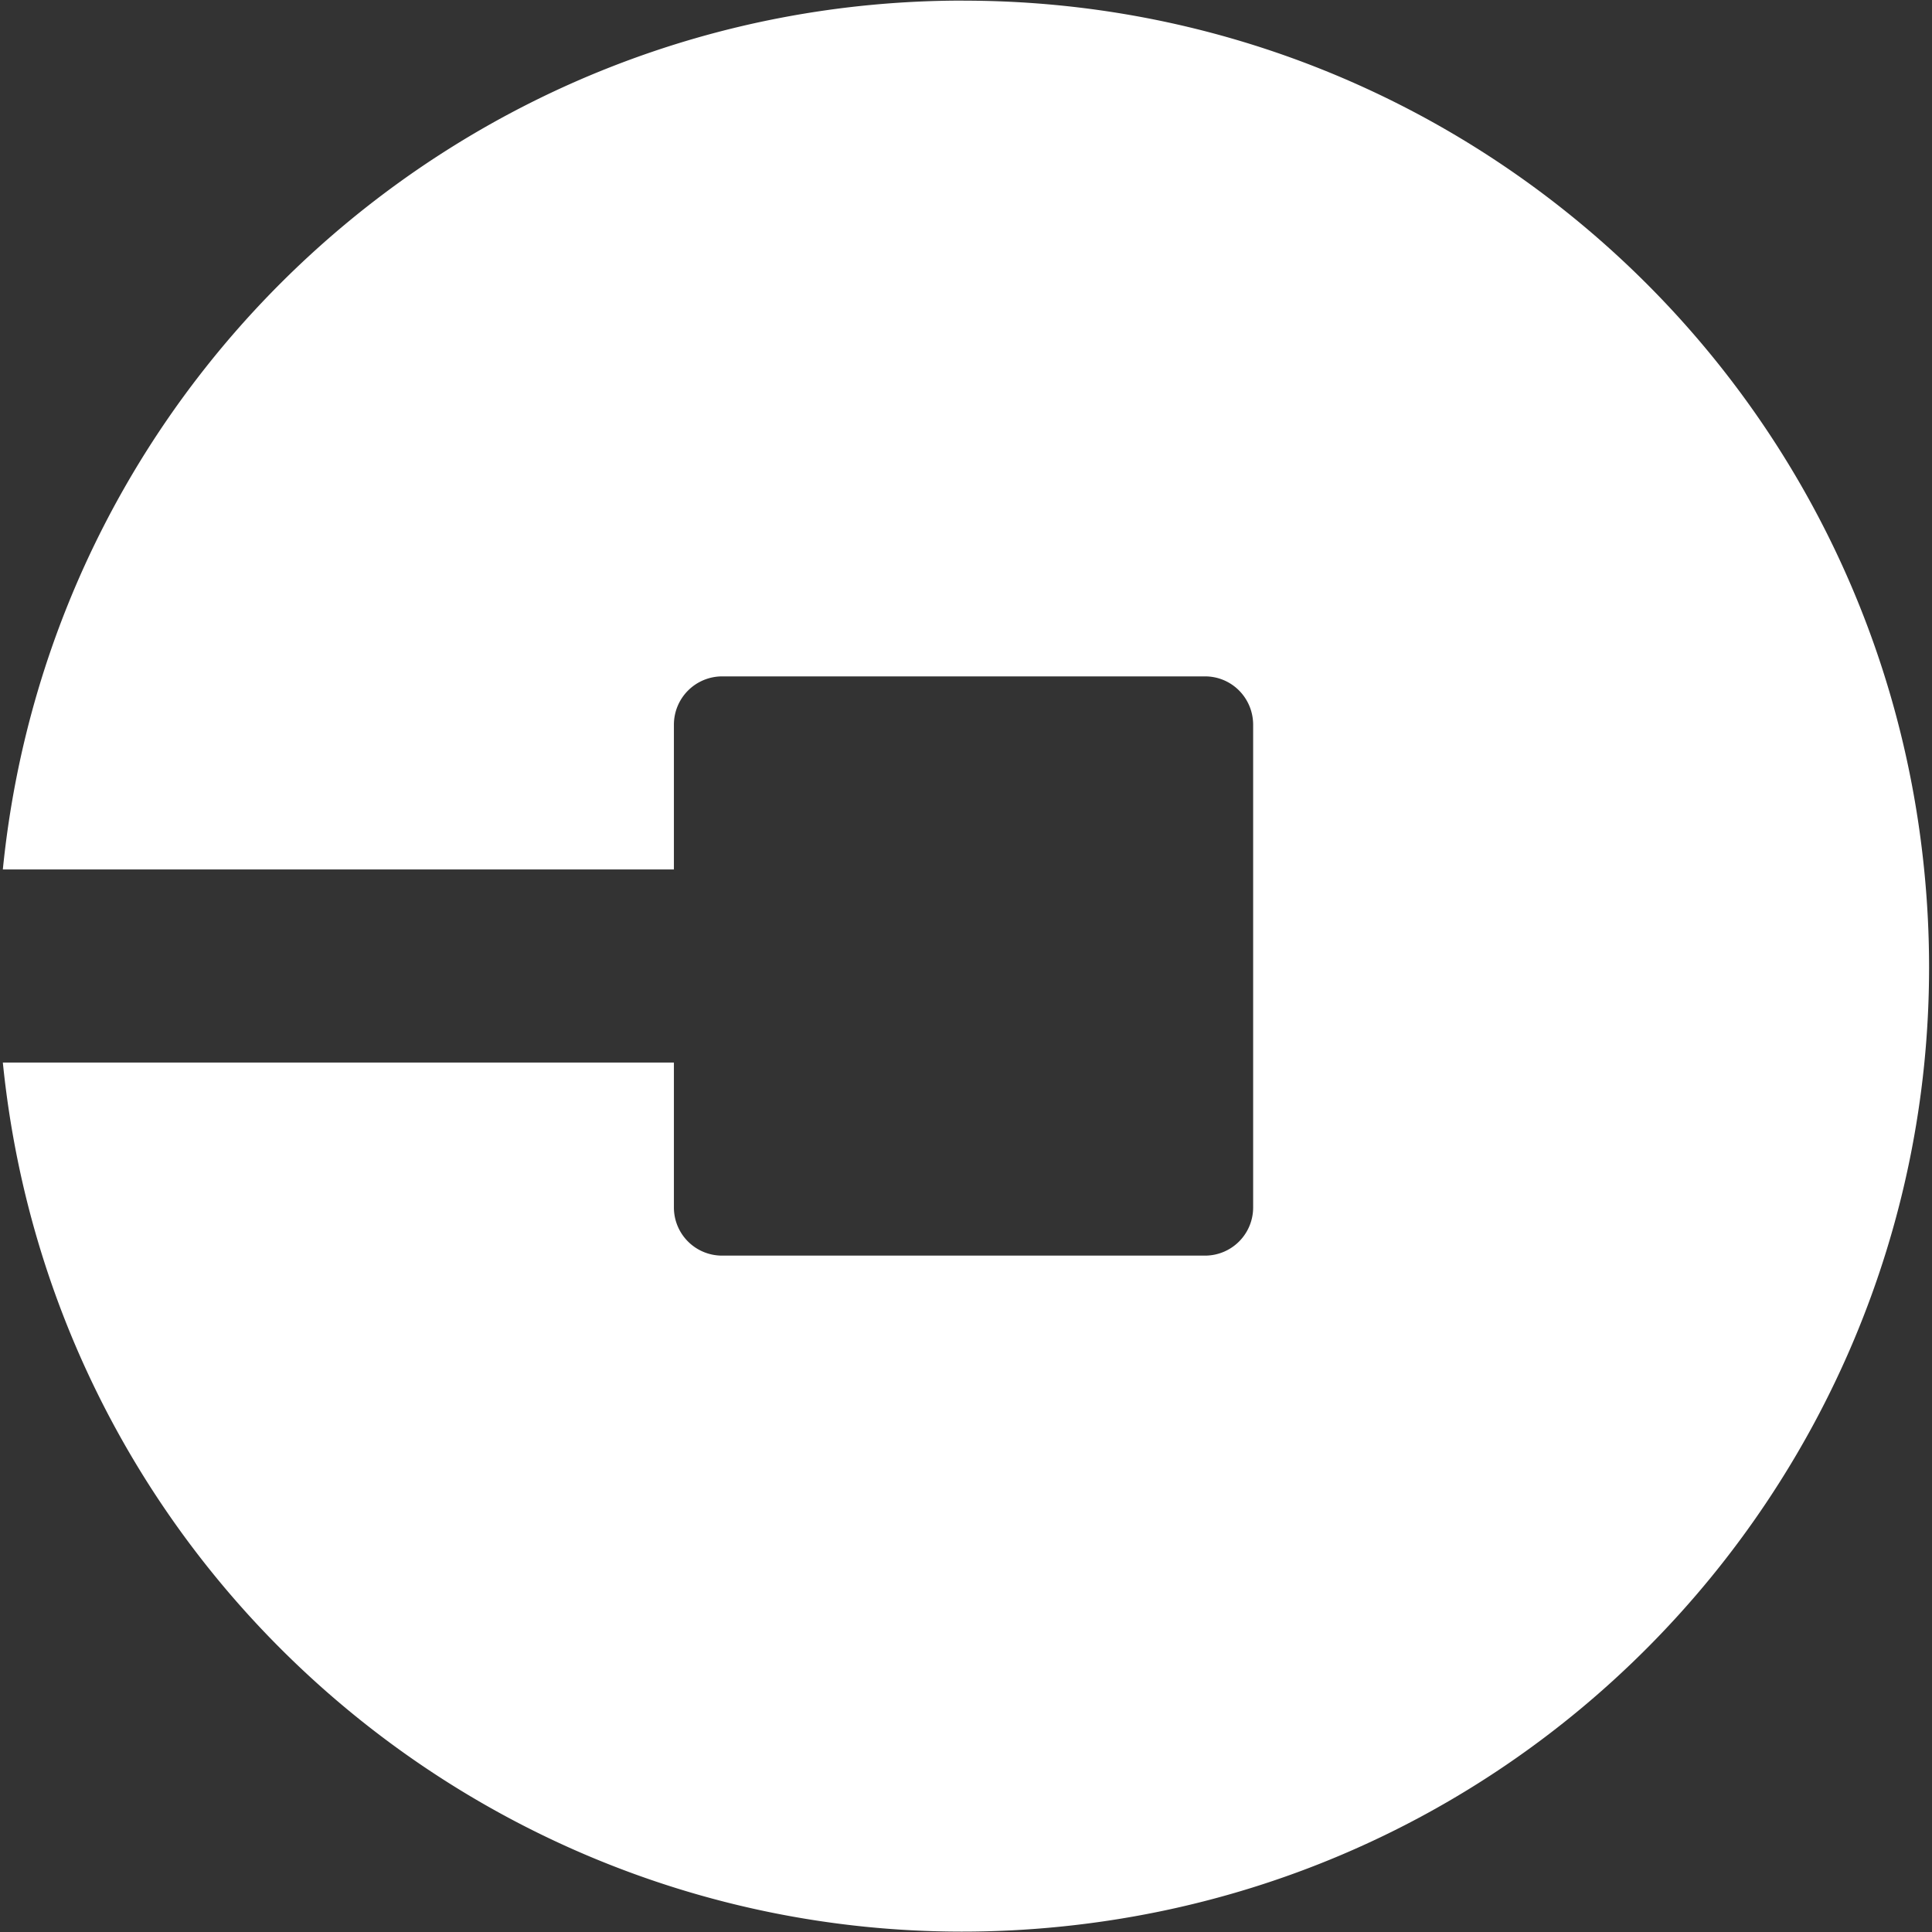 <svg xmlns='http://www.w3.org/2000/svg' width='24' height='24' viewBox='0 0 32 32'>
    <rect x="0" y="0" width="32" height="32" fill="#333333" stroke="none"/>
    <path fill='white'
        d='M15.958.01C7.744.005.864 6.229.047 14.401h11.115V12a.8.8 0 0 1 .797-.797h8c.443 0 .797.359.797.802V20a.797.797 0 0 1-.797.797h-8a.797.797 0 0 1-.797-.797v-2.401H.047c.885 8.792 8.724 15.198 17.51 14.313c8.792-.88 15.198-8.724 14.313-17.51C31.052 6.23 24.172.011 15.959.011z' />
</svg>
